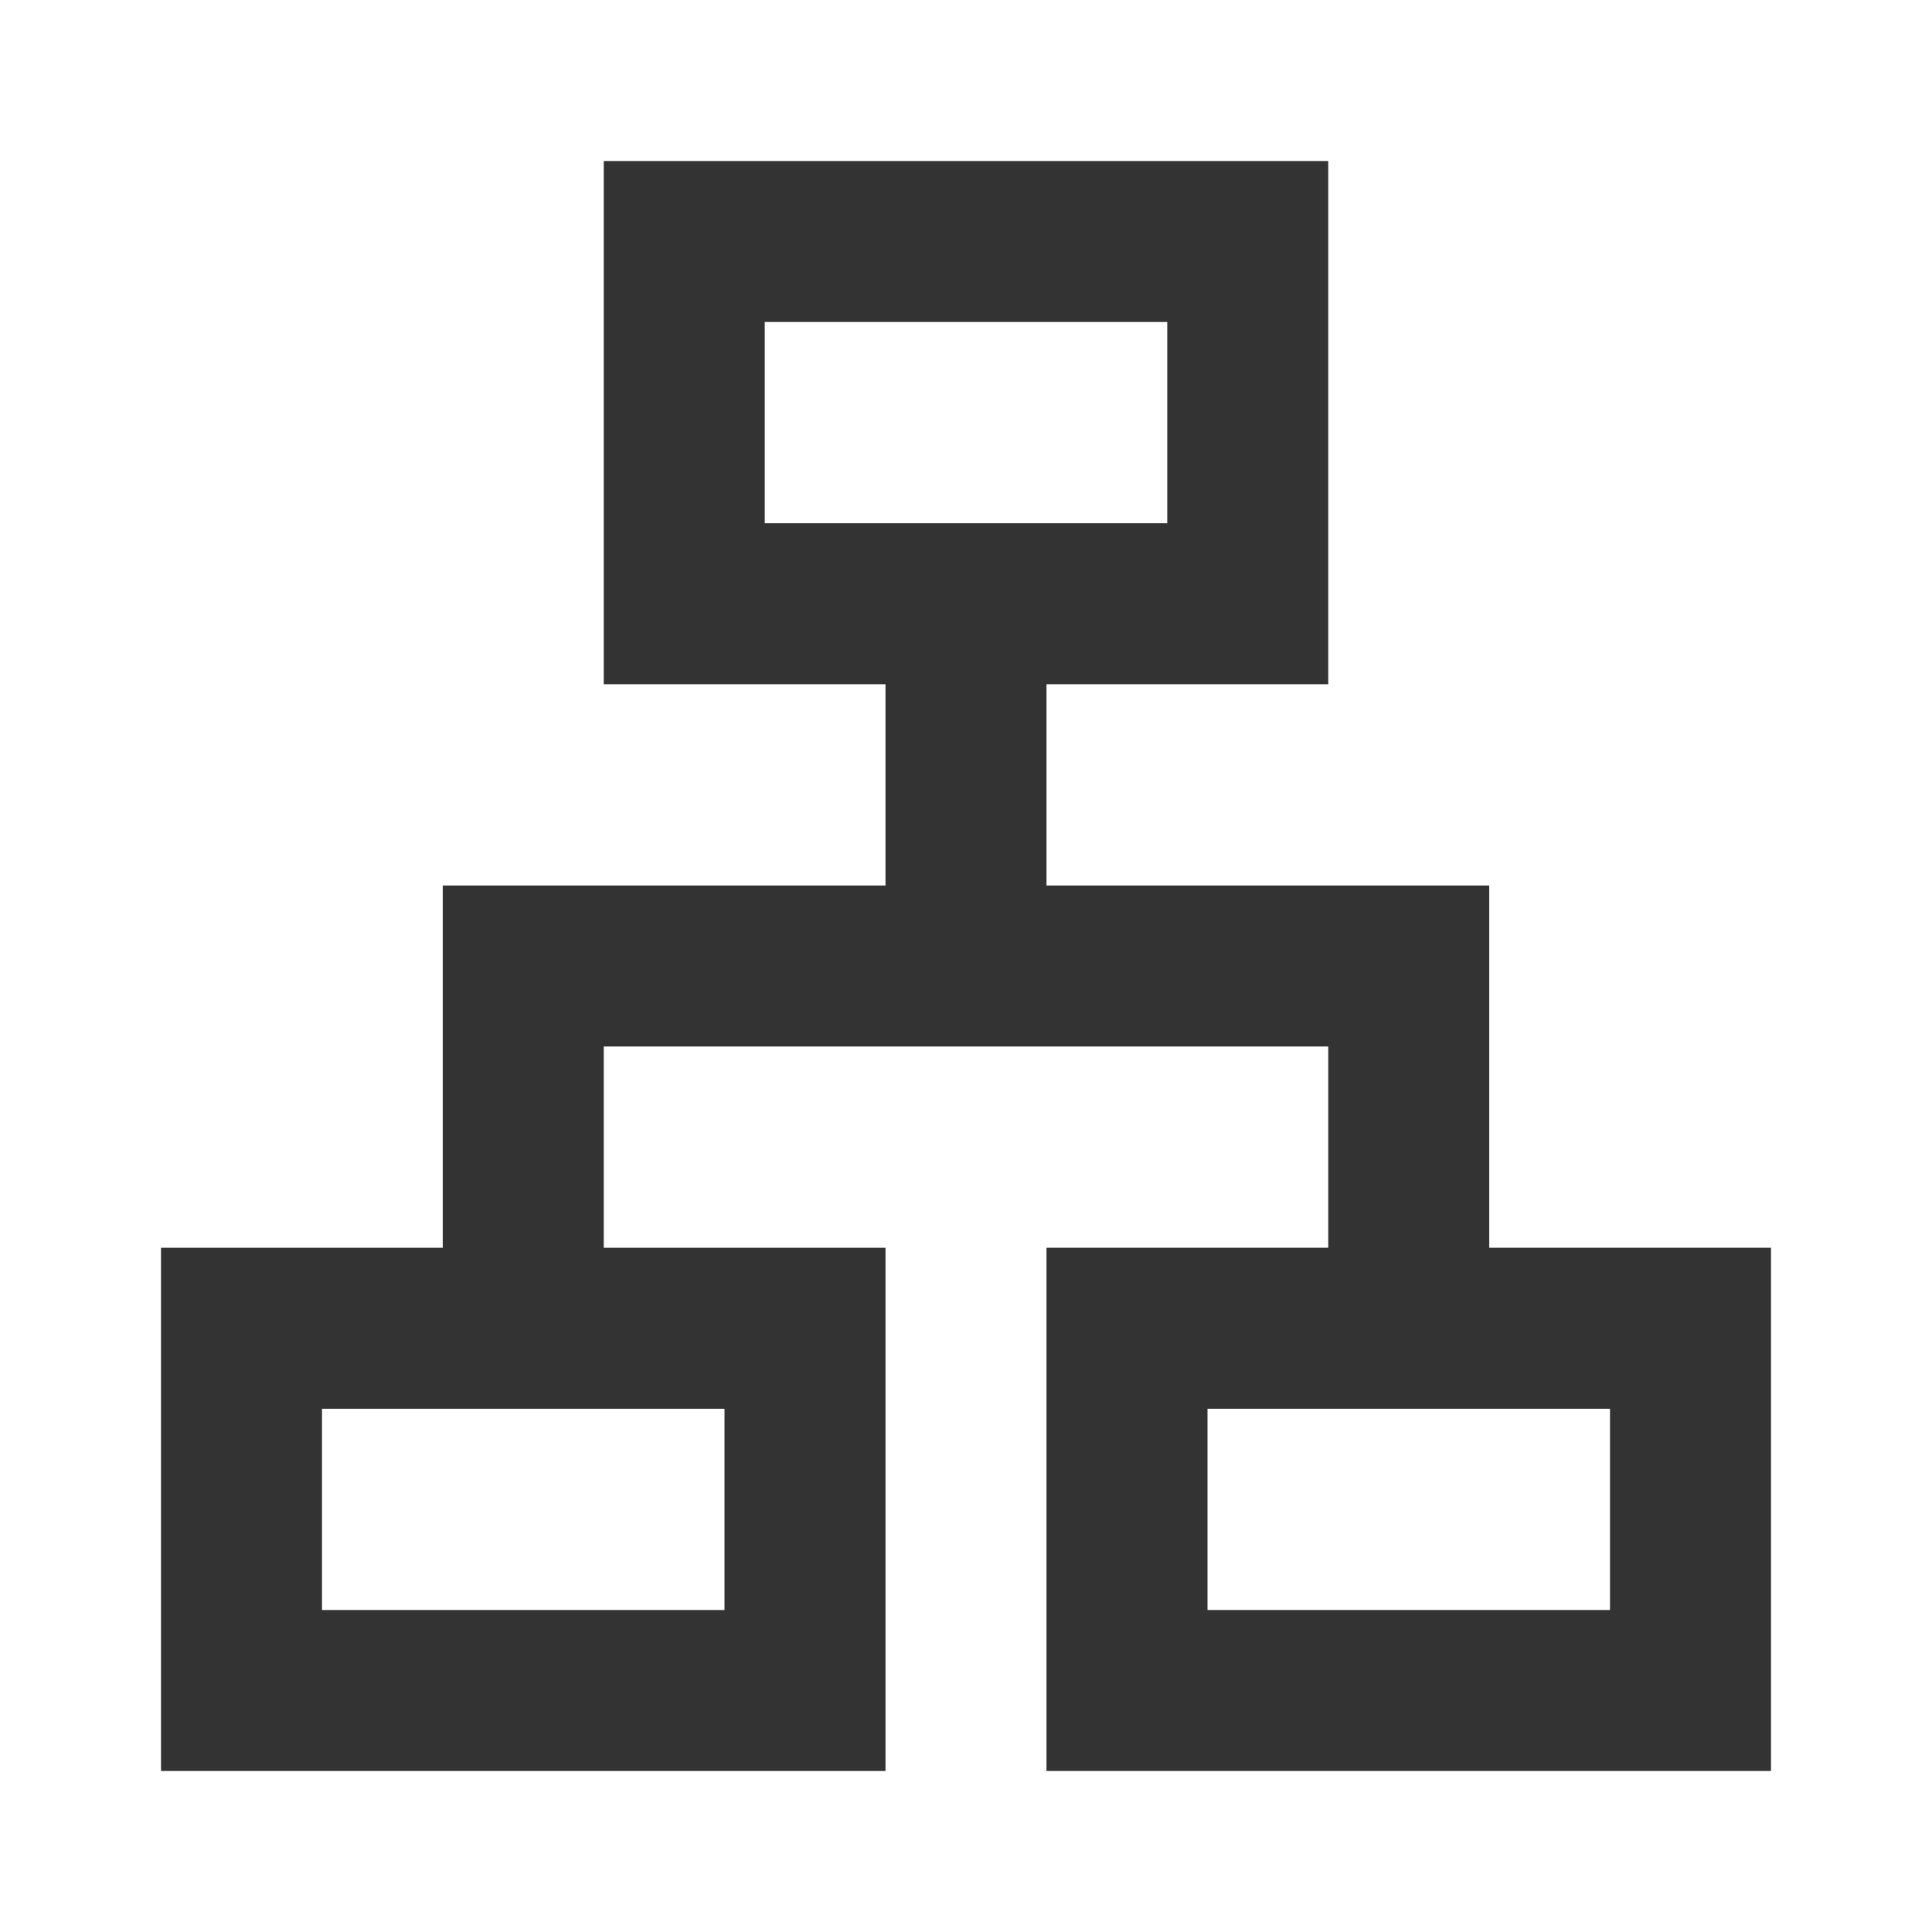 <?xml version="1.0" encoding="iso-8859-1"?>
<svg version="1.1" id="&#x56FE;&#x5C42;_1" xmlns="http://www.w3.org/2000/svg" xmlns:xlink="http://www.w3.org/1999/xlink" x="0px"
	 y="0px" viewBox="0 0 24 24" style="enable-background:new 0 0 24 24;" xml:space="preserve">
<path style="fill:#333333;" d="M16.5,8.5h-9V2h9V8.5z M9.5,6.5h5V4h-5V6.5z"/>
<path style="fill:#333333;" d="M11,22H2v-6.5h9V22z M4,20h5v-2.5H4V20z"/>
<path style="fill:#333333;" d="M22,22h-9v-6.5h9V22z M15,20h5v-2.5h-5V20z"/>
<rect x="11" y="8" style="fill:#333333;" width="2" height="4"/>
<polygon style="fill:#333333;" points="18.5,16.5 16.5,16.5 16.5,13 7.5,13 7.5,16.5 5.5,16.5 5.5,11 18.5,11 "/>
</svg>






